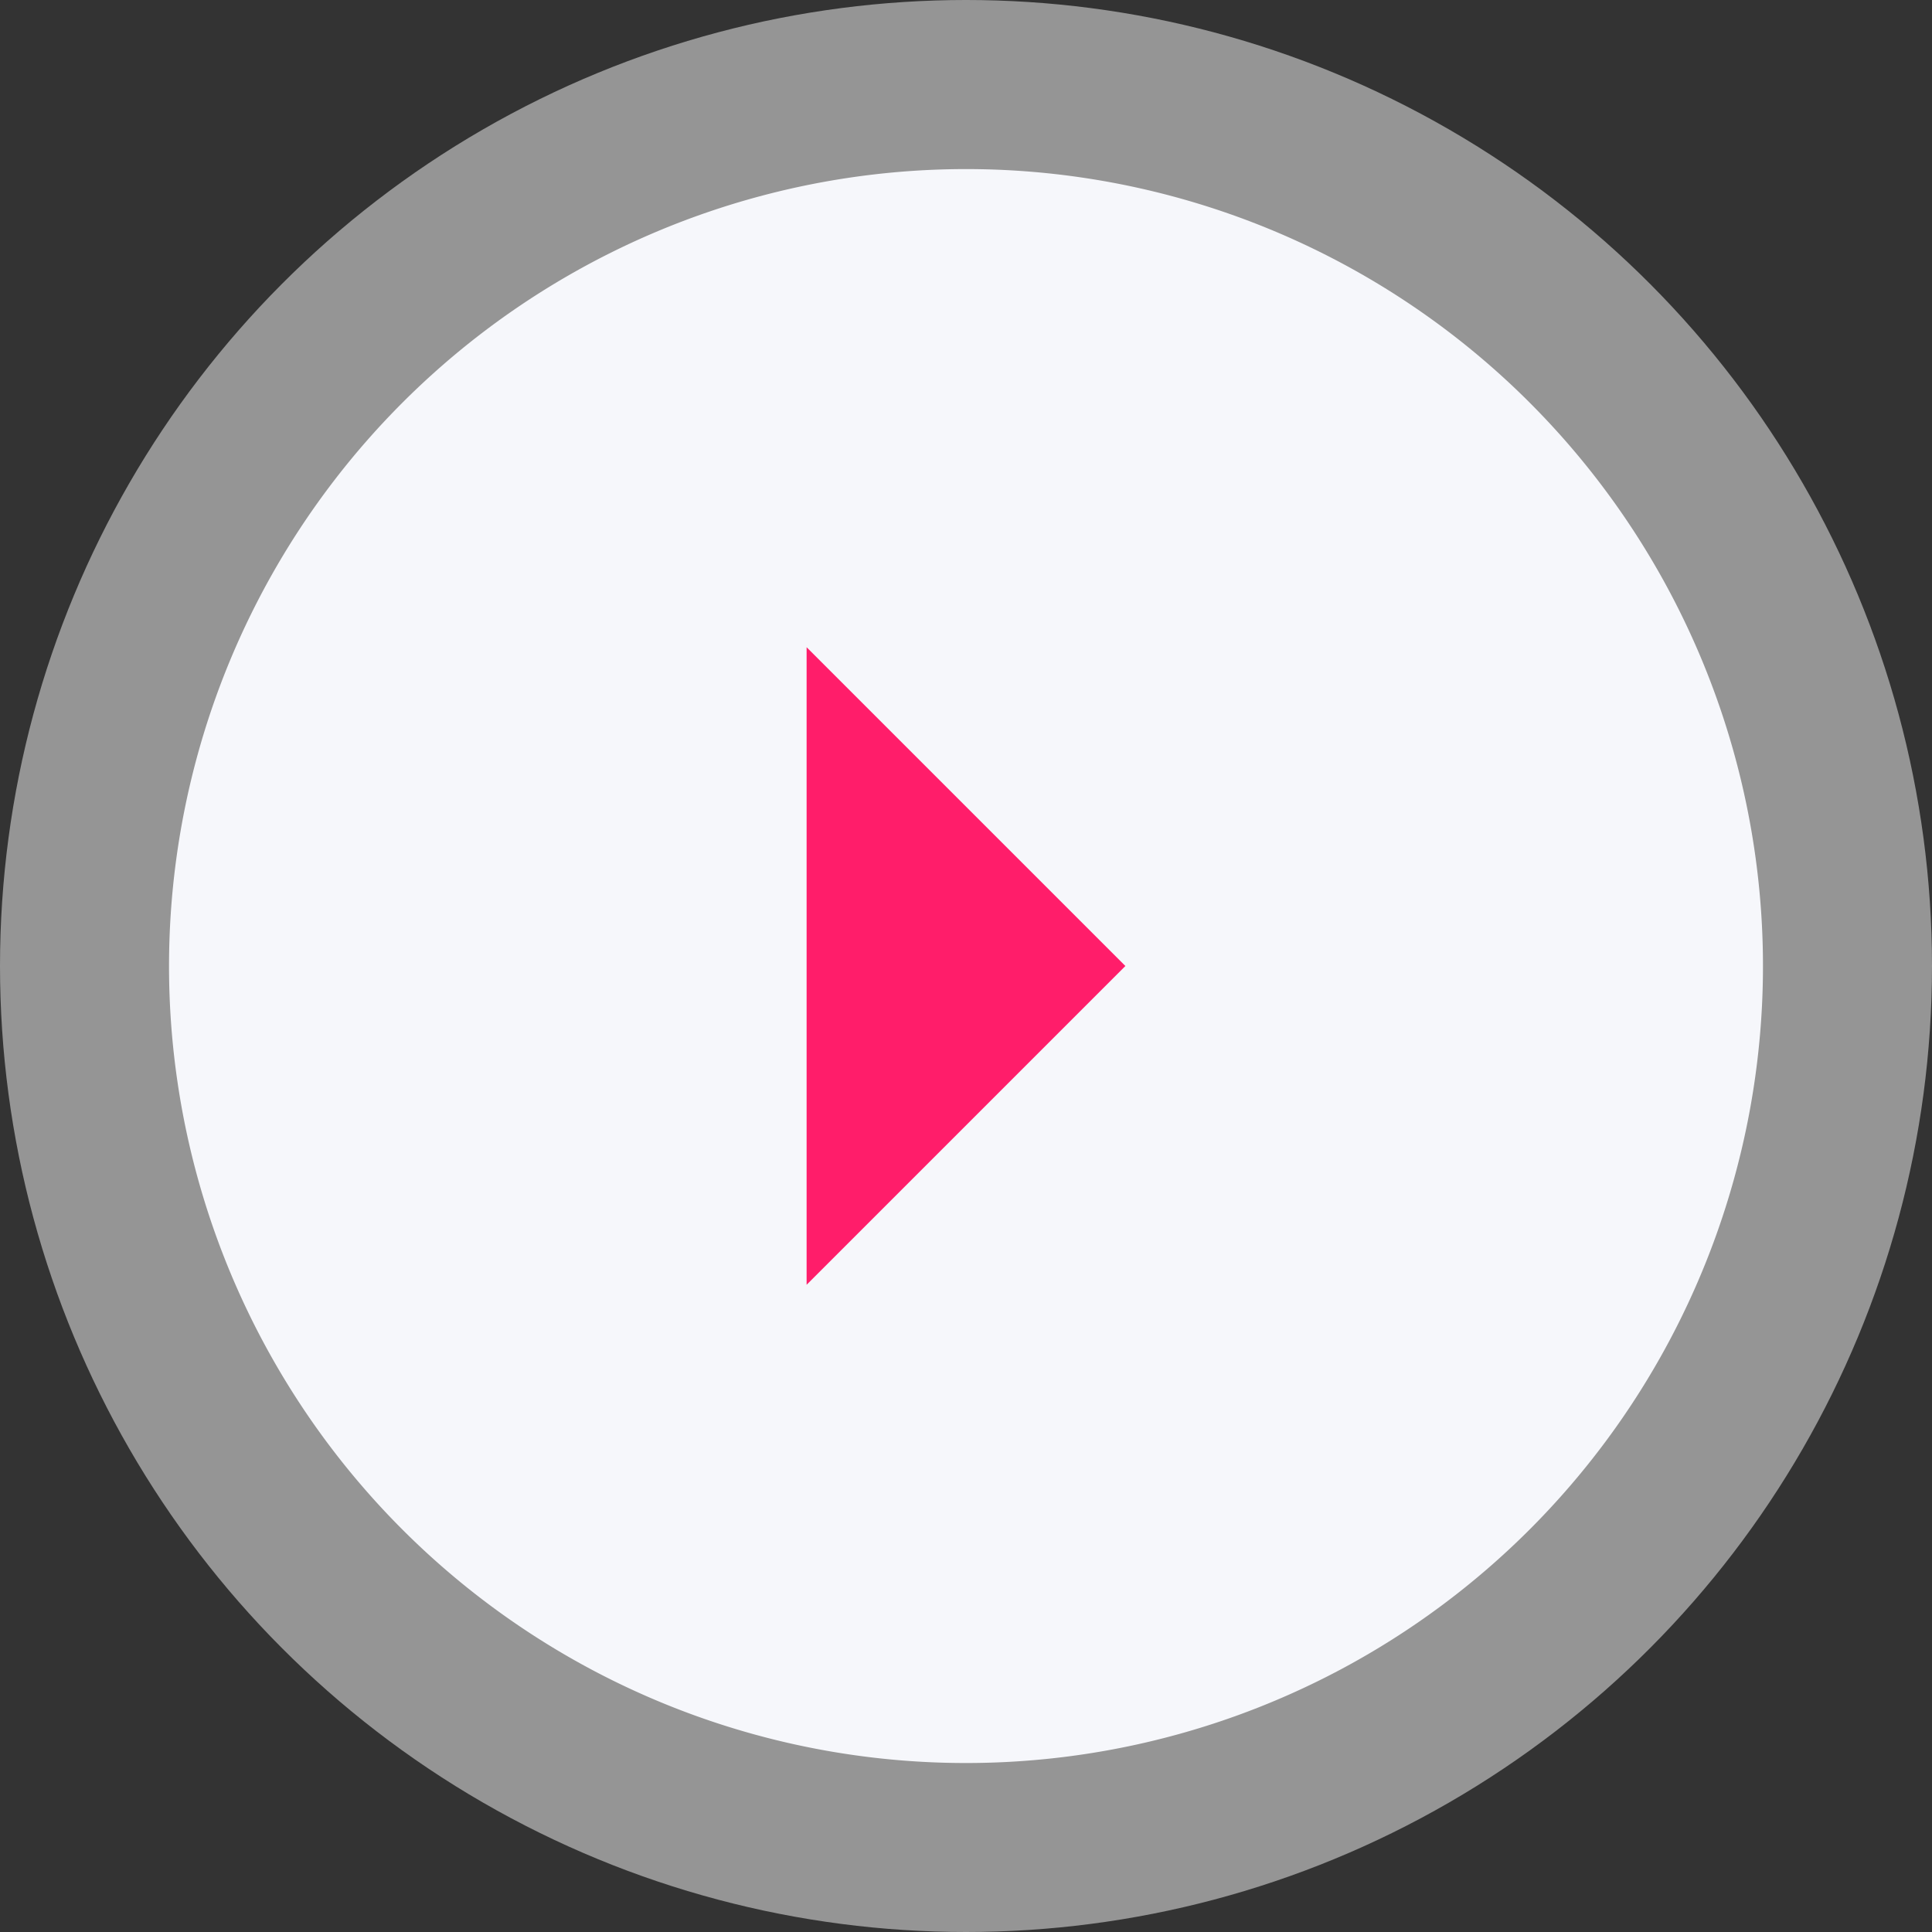 <svg xmlns="http://www.w3.org/2000/svg" width="76" height="76" viewBox="0 0 76 76"><rect x="0" y="0" width="76" height="76" fill="#333333" stroke="none"/><defs><style>.a{fill:#fff;opacity:0.48;}.b{fill:#ff1d6a;}.c{fill:#f6f7fb;}</style></defs><g transform="translate(-1316 -1508)"><circle class="a" cx="38" cy="38" r="38" transform="translate(1316 1508)"/><circle class="b" cx="17" cy="17" r="17" transform="translate(1337 1529)"/><path class="c" d="M31.351,0A31.351,31.351,0,1,0,62.7,31.351,31.362,31.362,0,0,0,31.351,0Zm0,37.621-12.54-12.54H43.891Z" transform="translate(1322.649 1577.351) rotate(-90)"/></g></svg>